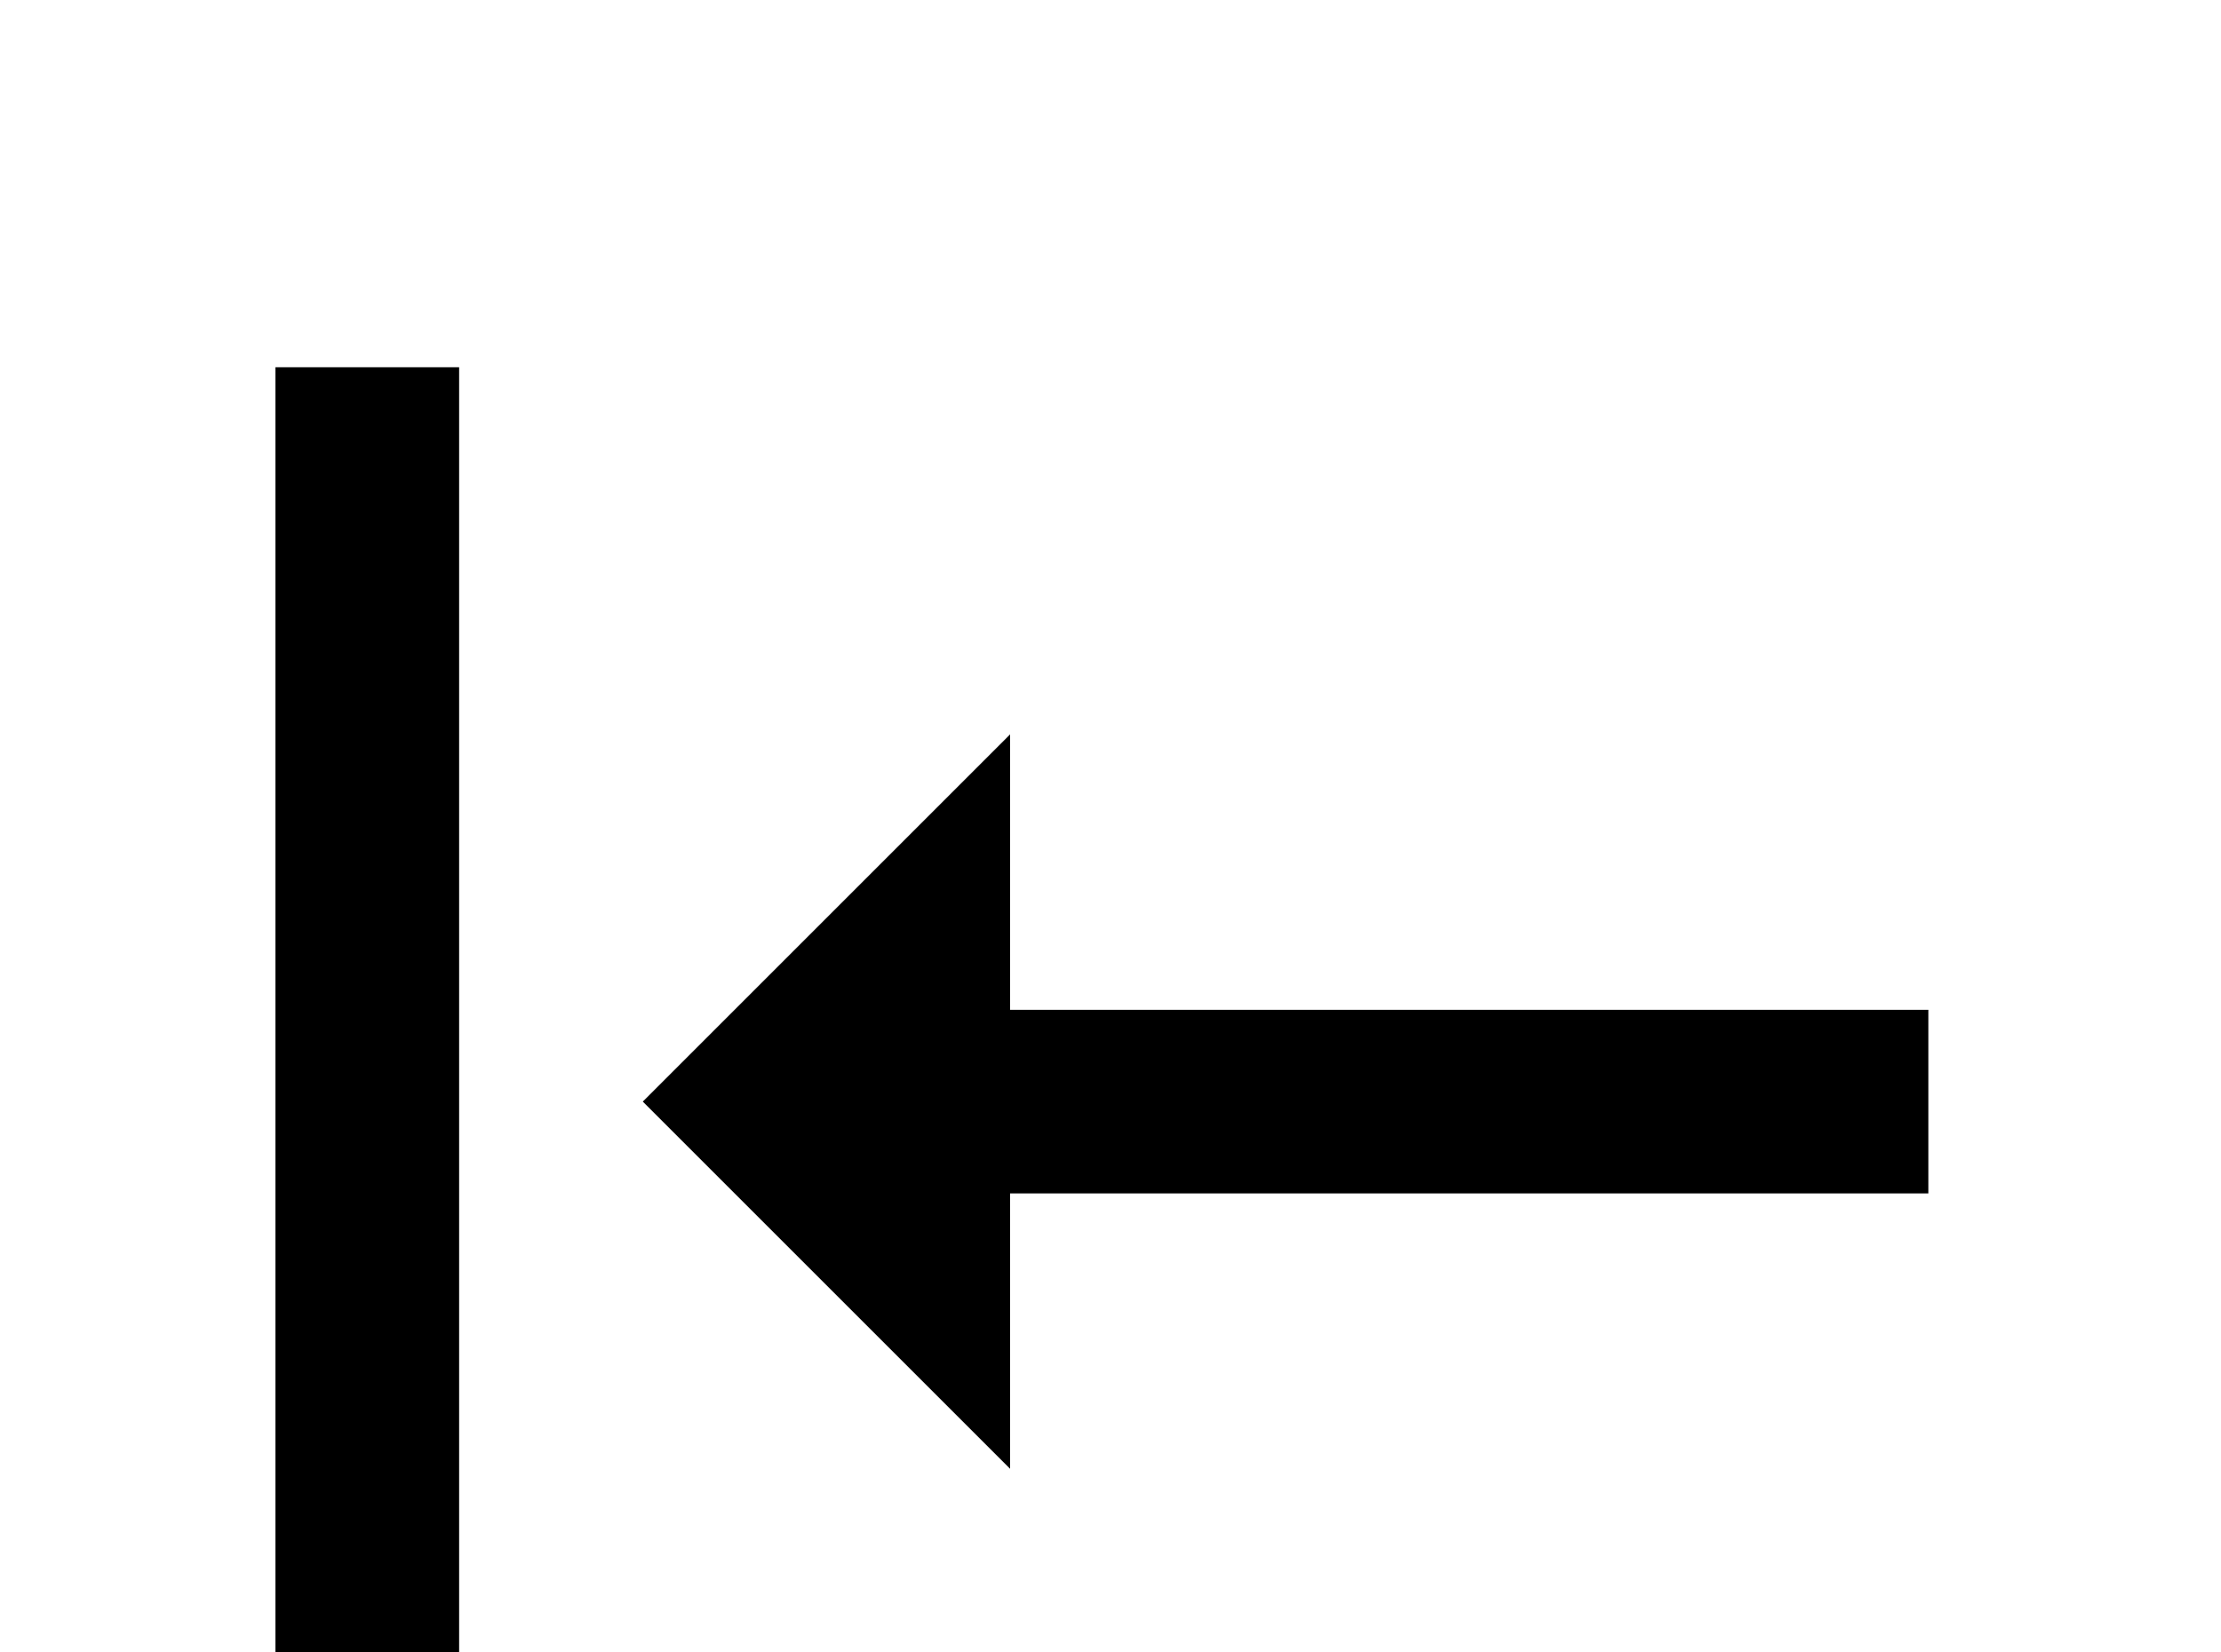 <!-- Generated by IcoMoon.io -->
<svg version="1.1" xmlns="http://www.w3.org/2000/svg" width="43" height="32" viewBox="0 0 43 32">
<title>format-horizontal-align-left</title>
<path d="M19.556 28.444v-5.333h17.778v-3.556h-17.778v-5.333l-7.111 7.111 7.111 7.111M5.333 35.556h3.556v-28.444h-3.556v28.444z"></path>
</svg>
